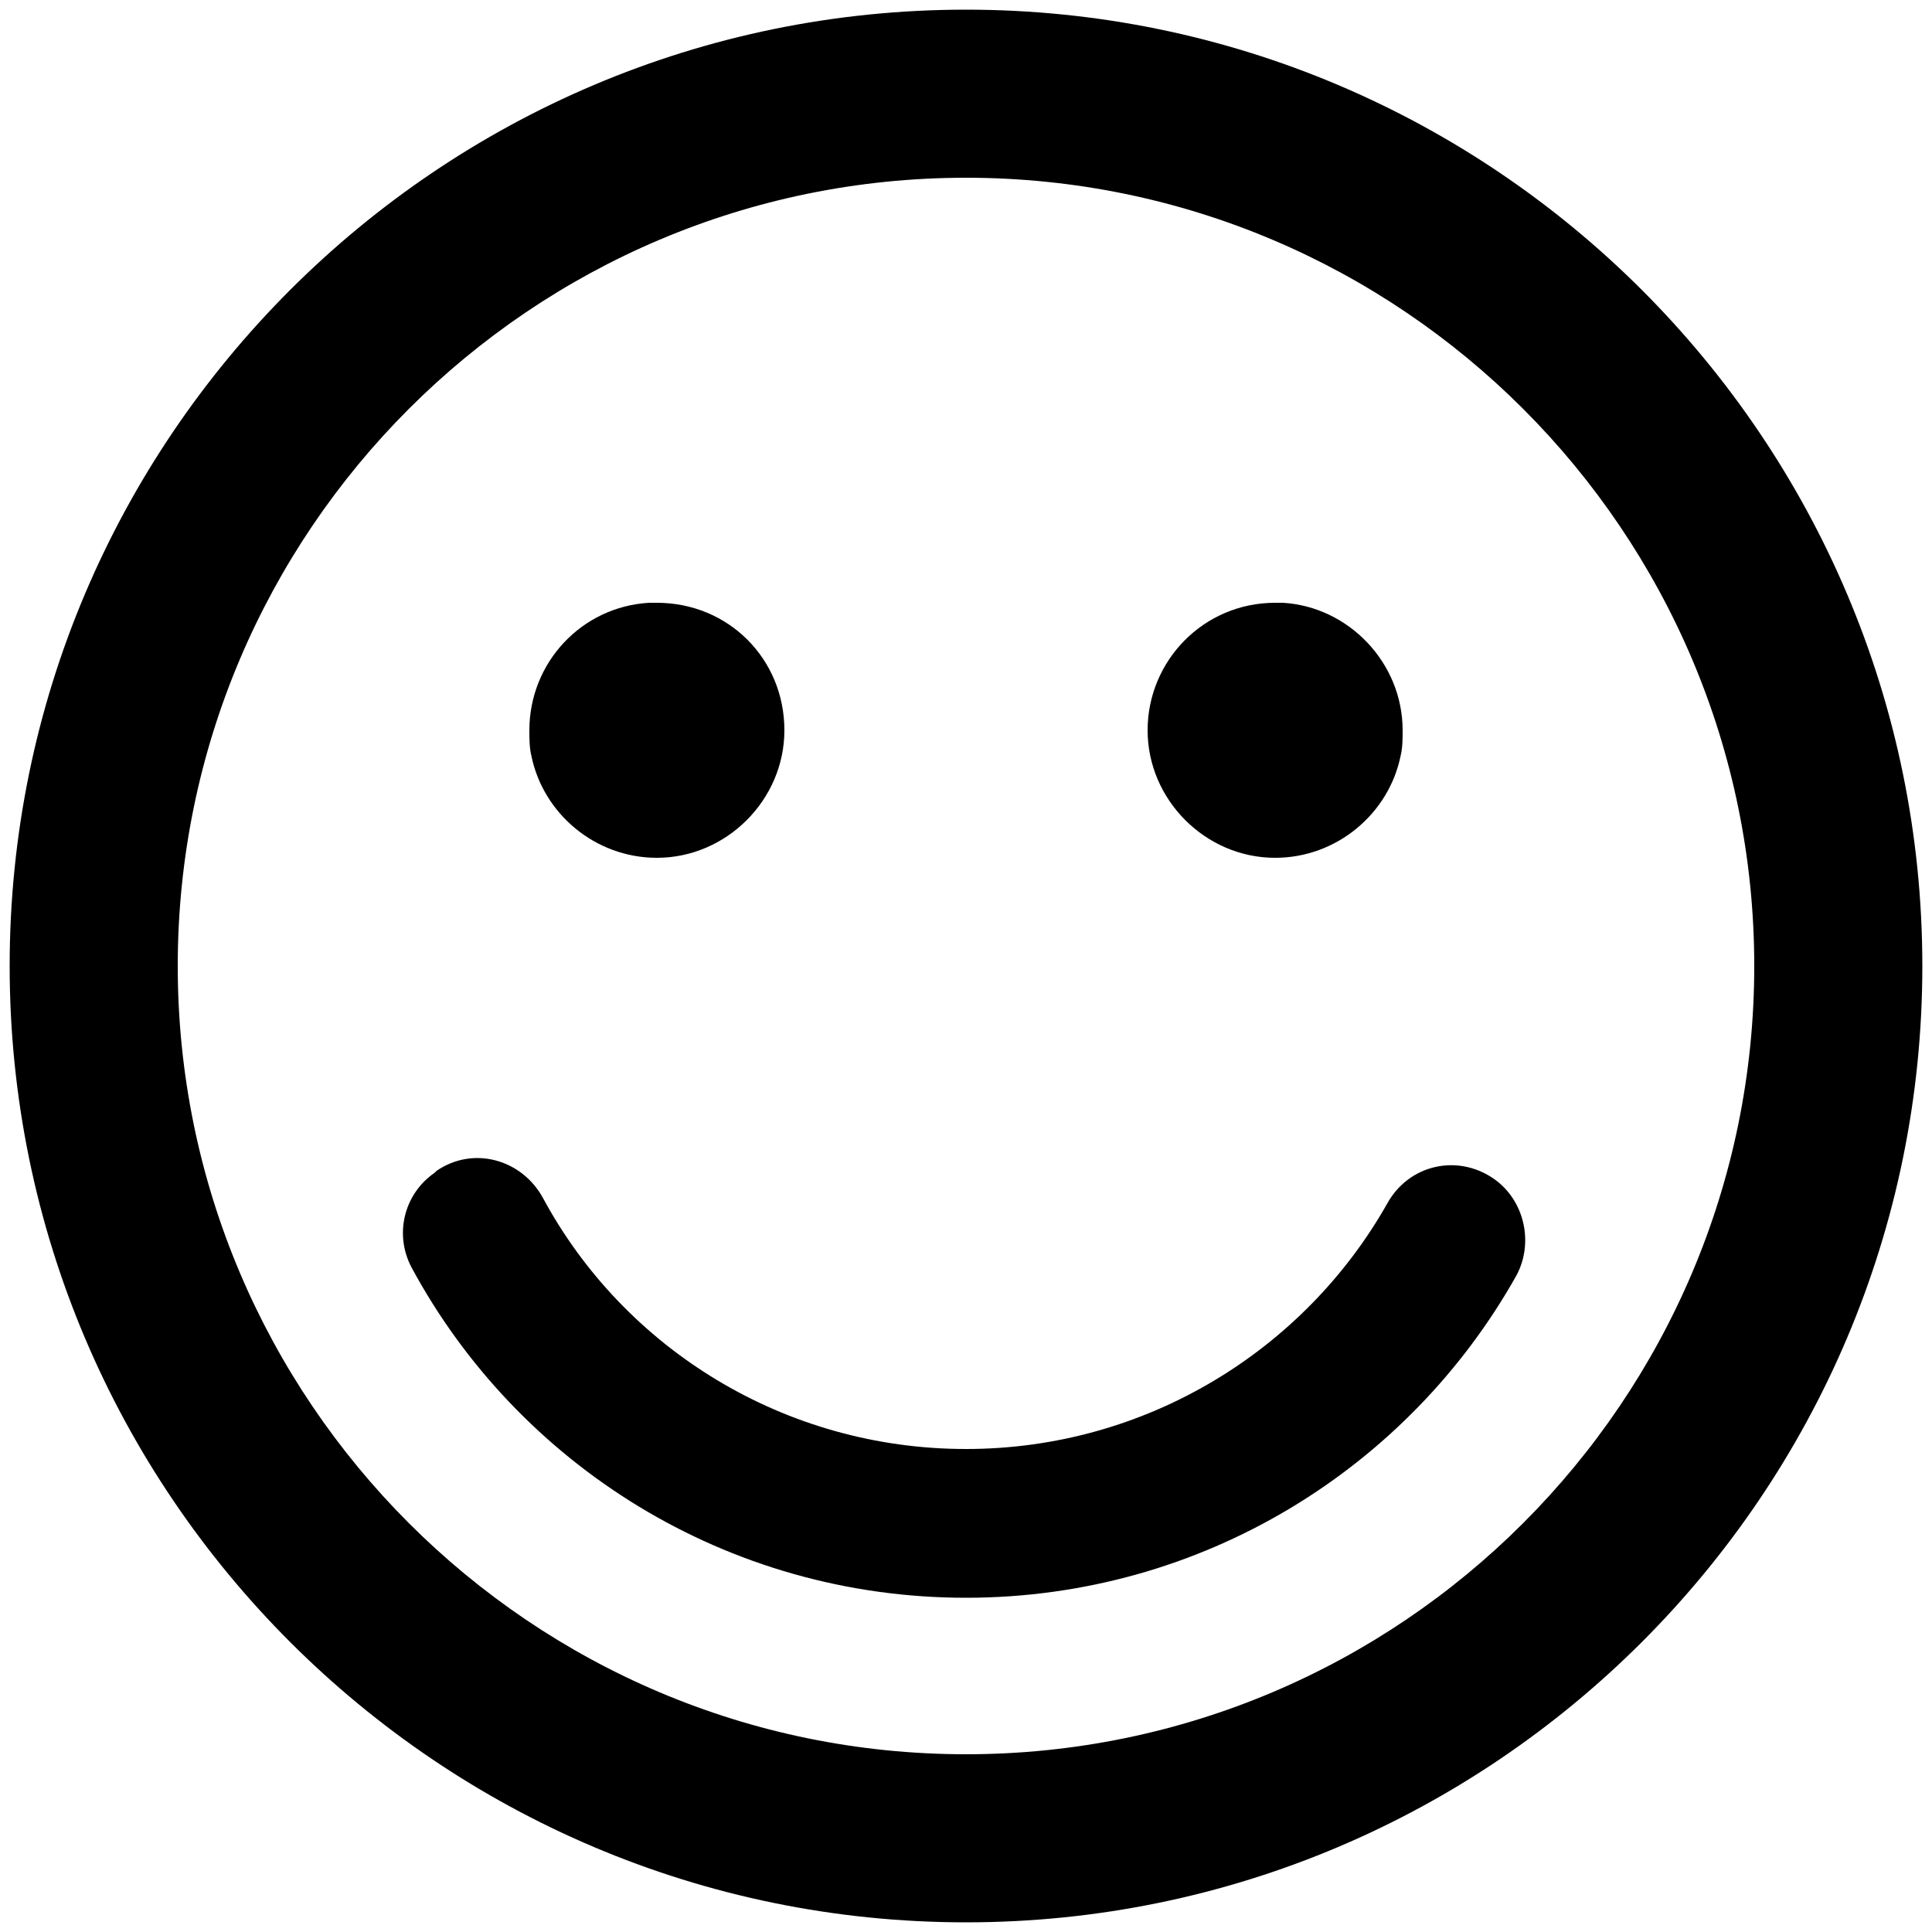 <?xml version="1.0" encoding="utf-8"?>
<!-- Generator: Adobe Illustrator 22.1.0, SVG Export Plug-In . SVG Version: 6.00 Build 0)  -->
<svg version="1.1" id="Layer_1" xmlns="http://www.w3.org/2000/svg" xmlns:xlink="http://www.w3.org/1999/xlink" x="0px" y="0px"
	 viewBox="0 0 100 100" style="enable-background:new 0 0 100 100;" xml:space="preserve">
<g>
	<path d="M50,0.5C22.7,0.5,0.5,22.7,0.5,50S22.7,99.5,50,99.5c27.3,0,49.5-22.2,49.5-49.5S77.3,0.5,50,0.5z M50,90.8
		C27.5,90.8,9.2,72.5,9.2,50S27.5,9.2,50,9.2c22.5,0,40.8,18.3,40.8,40.8S72.5,90.8,50,90.8z"/>
	<path d="M77.3,61c1.6,1.1,2.1,3.3,1.2,5c-5.6,10-16.3,16.7-28.5,16.7c-12.4,0-23.2-6.9-28.7-17.1c-0.9-1.7-0.4-3.8,1.2-4.9l0.1-0.1
		c1.9-1.3,4.4-0.6,5.5,1.4c4.2,7.8,12.5,13,21.9,13c9.3,0,17.5-5.1,21.8-12.7c1.1-2,3.6-2.6,5.5-1.3L77.3,61z"/>
	<path d="M40.6,37.8c0,3.6-3,6.6-6.6,6.6c-3.2,0-5.9-2.3-6.5-5.3c-0.1-0.4-0.1-0.9-0.1-1.3c0-3.5,2.7-6.4,6.2-6.6c0.1,0,0.3,0,0.4,0
		C37.7,31.2,40.6,34.1,40.6,37.8z"/>
	<path d="M72.6,37.8c0,0.4,0,0.9-0.1,1.3c-0.6,3-3.3,5.3-6.5,5.3c-3.6,0-6.6-3-6.6-6.6s2.9-6.6,6.6-6.6c0.1,0,0.3,0,0.4,0
		C69.8,31.4,72.6,34.3,72.6,37.8z"/>
</g>
</svg>
